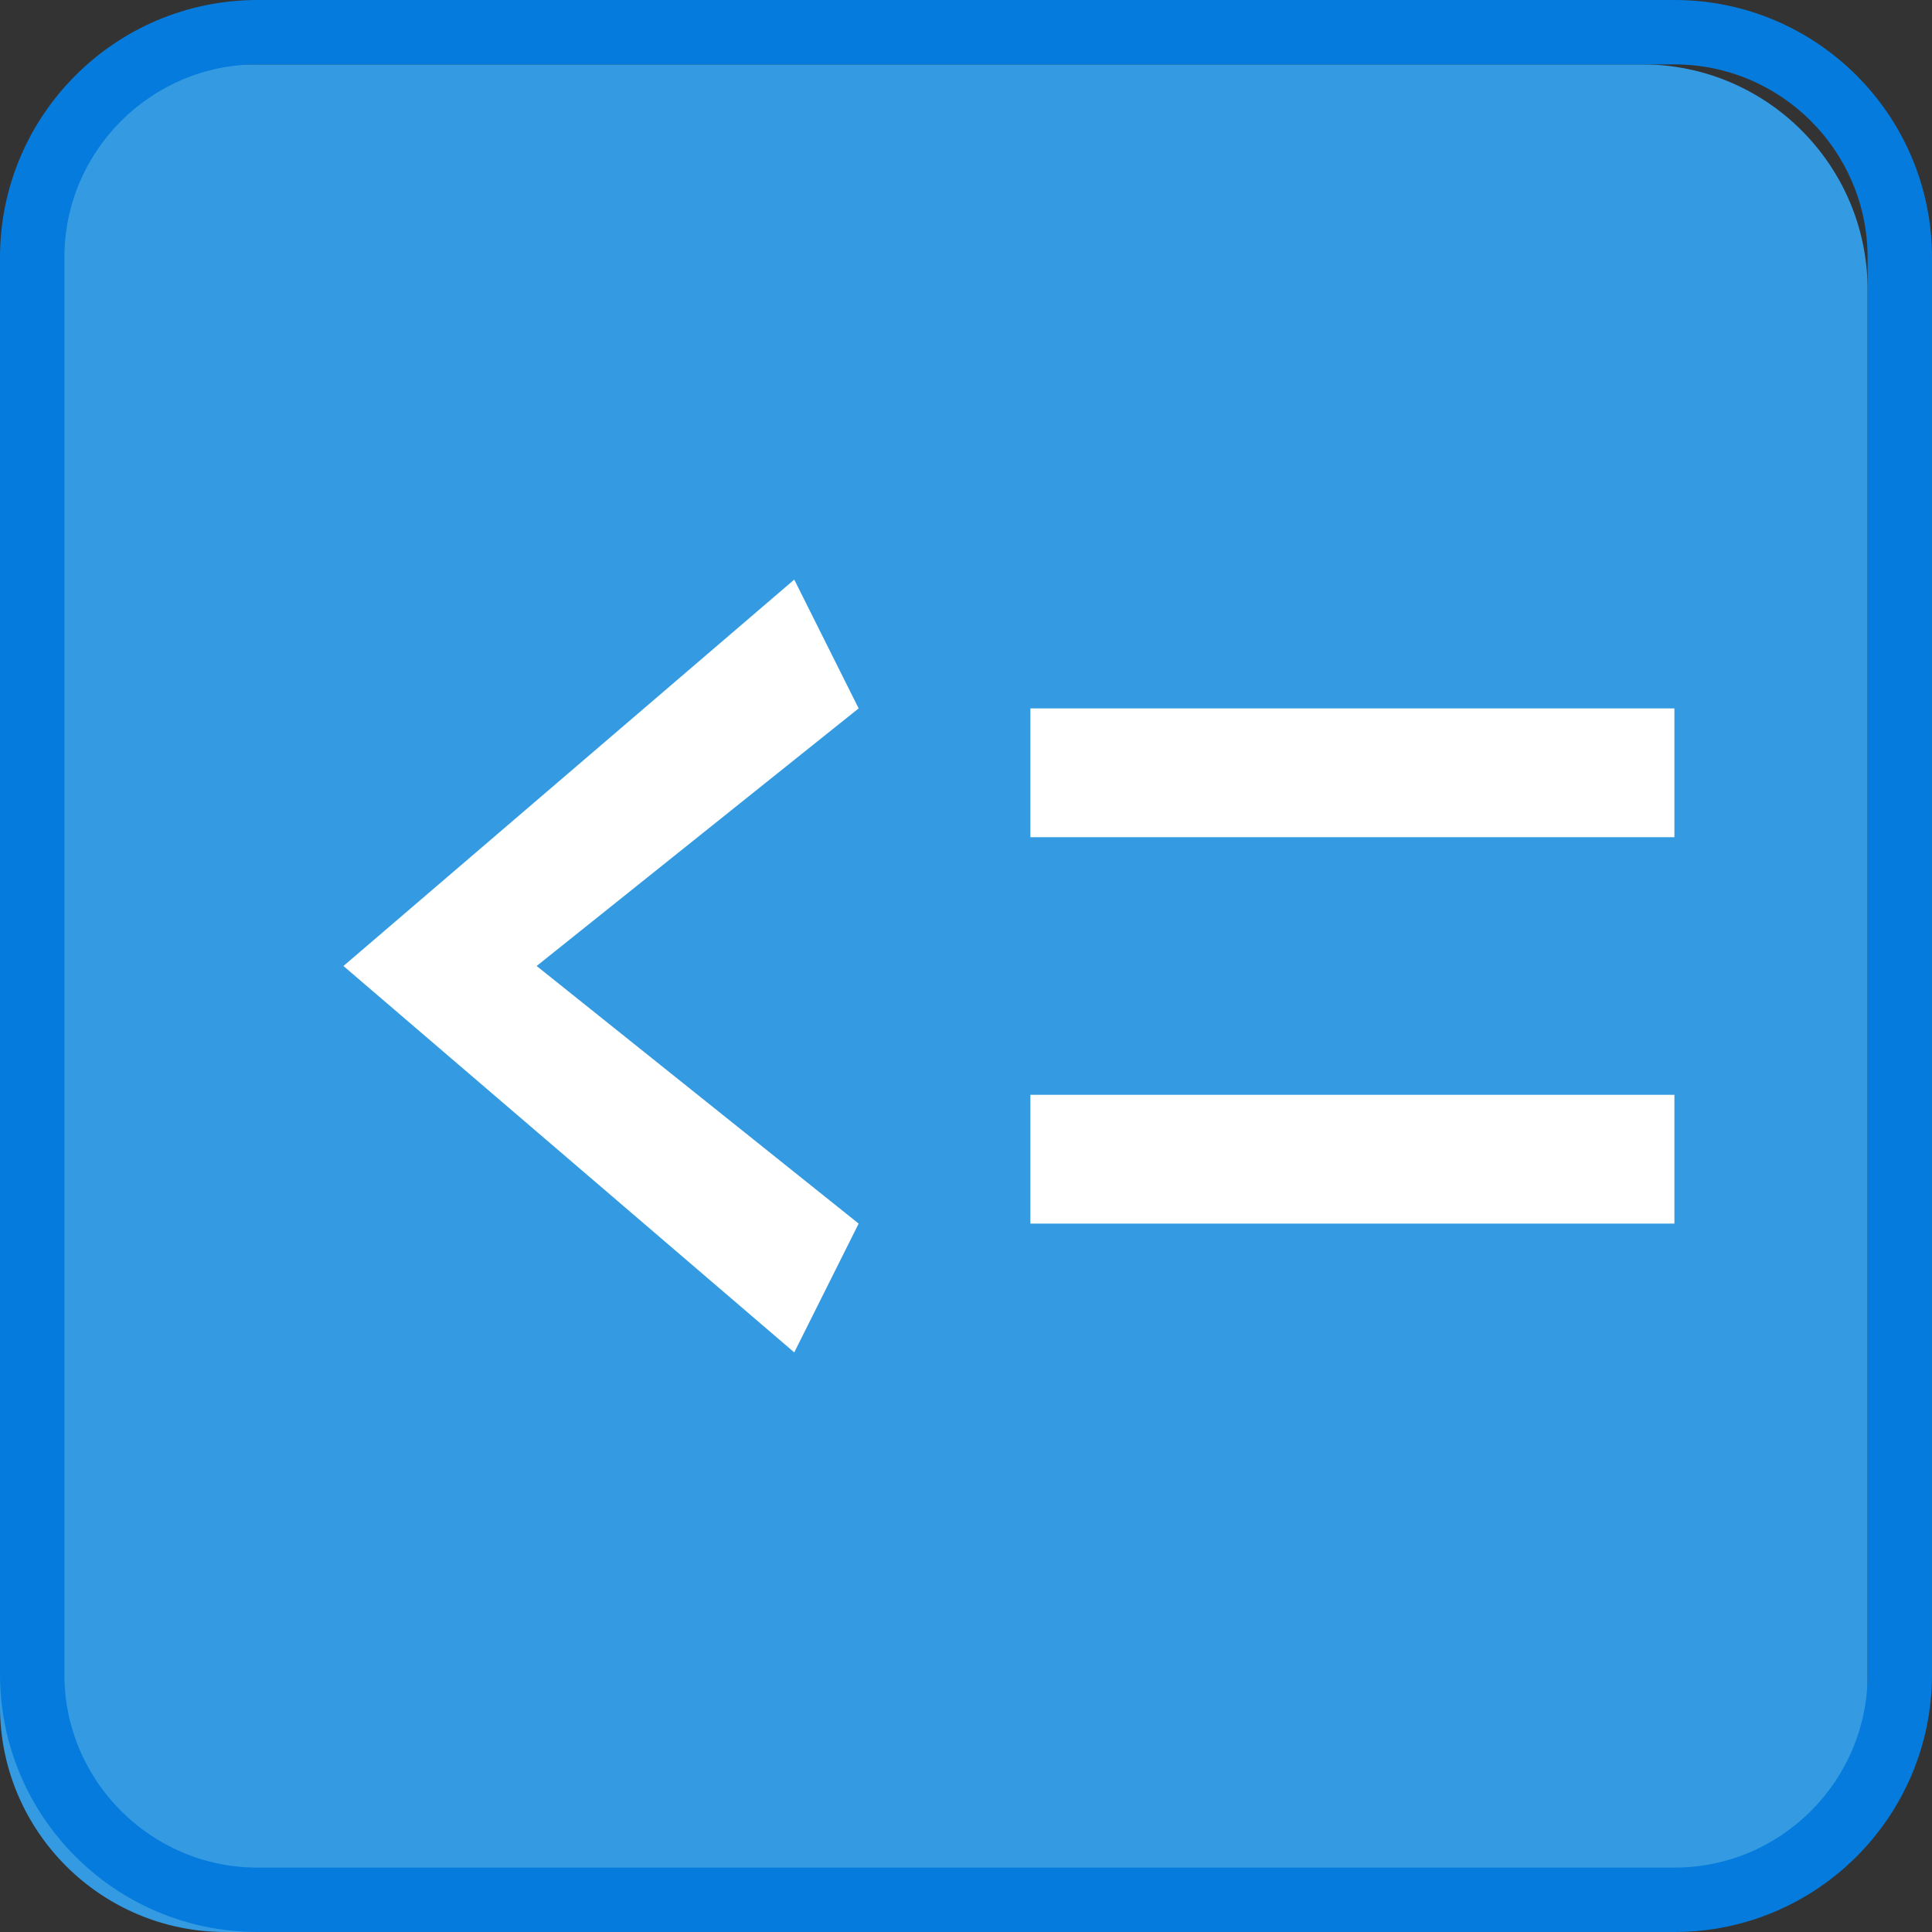 <?xml version="1.0" encoding="utf-8"?>
<!-- Generator: Adobe Illustrator 16.0.0, SVG Export Plug-In . SVG Version: 6.00 Build 0)  -->
<!DOCTYPE svg PUBLIC "-//W3C//DTD SVG 1.1//EN" "http://www.w3.org/Graphics/SVG/1.1/DTD/svg11.dtd">
<svg version="1.1" xmlns="http://www.w3.org/2000/svg" xmlns:xlink="http://www.w3.org/1999/xlink" x="0px" y="0px" width="30px"
	 height="30px" viewBox="0 0 30 30" enable-background="new 0 0 30 30" xml:space="preserve">
<rect x="0" y="0" width="30" height="30" fill="#333333" stroke="none"/>
<g id="图层_1">
	<g>
		<path fill="#349BE3" d="M29,26.5c0,1.933-1.567,3.5-3.5,3.5h-22C1.567,30,0,28.433,0,26.5v-22C0,2.567,1.567,1,3.5,1h22
			C27.433,1,29,2.567,29,4.5V26.5z"/>
		<g>
			<path fill="#057CDD" d="M26,1c1.654,0,3,1.346,3,3v22c0,1.654-1.346,3-3,3H4c-1.654,0-3-1.346-3-3V4c0-1.654,1.346-3,3-3H26
				 M26,0H4C1.791,0,0,1.791,0,4v22c0,2.209,1.791,4,4,4h22c2.209,0,4-1.791,4-4V4C30,1.791,28.209,0,26,0L26,0z"/>
		</g>
	</g>
	<g>
		<g>
			<g>
				<polygon fill="#FFFFFF" points="12.333,21 13.333,19 8.333,15 13.333,11 12.333,9 5.333,15 				"/>
			</g>
		</g>
		<g>
			<g>
				<rect x="16" y="11" fill="#FFFFFF" width="10" height="2"/>
			</g>
			<g>
				<rect x="16" y="17" fill="#FFFFFF" width="10" height="2"/>
			</g>
		</g>
	</g>
</g>
<g id="图层_2">
</g>
</svg>
